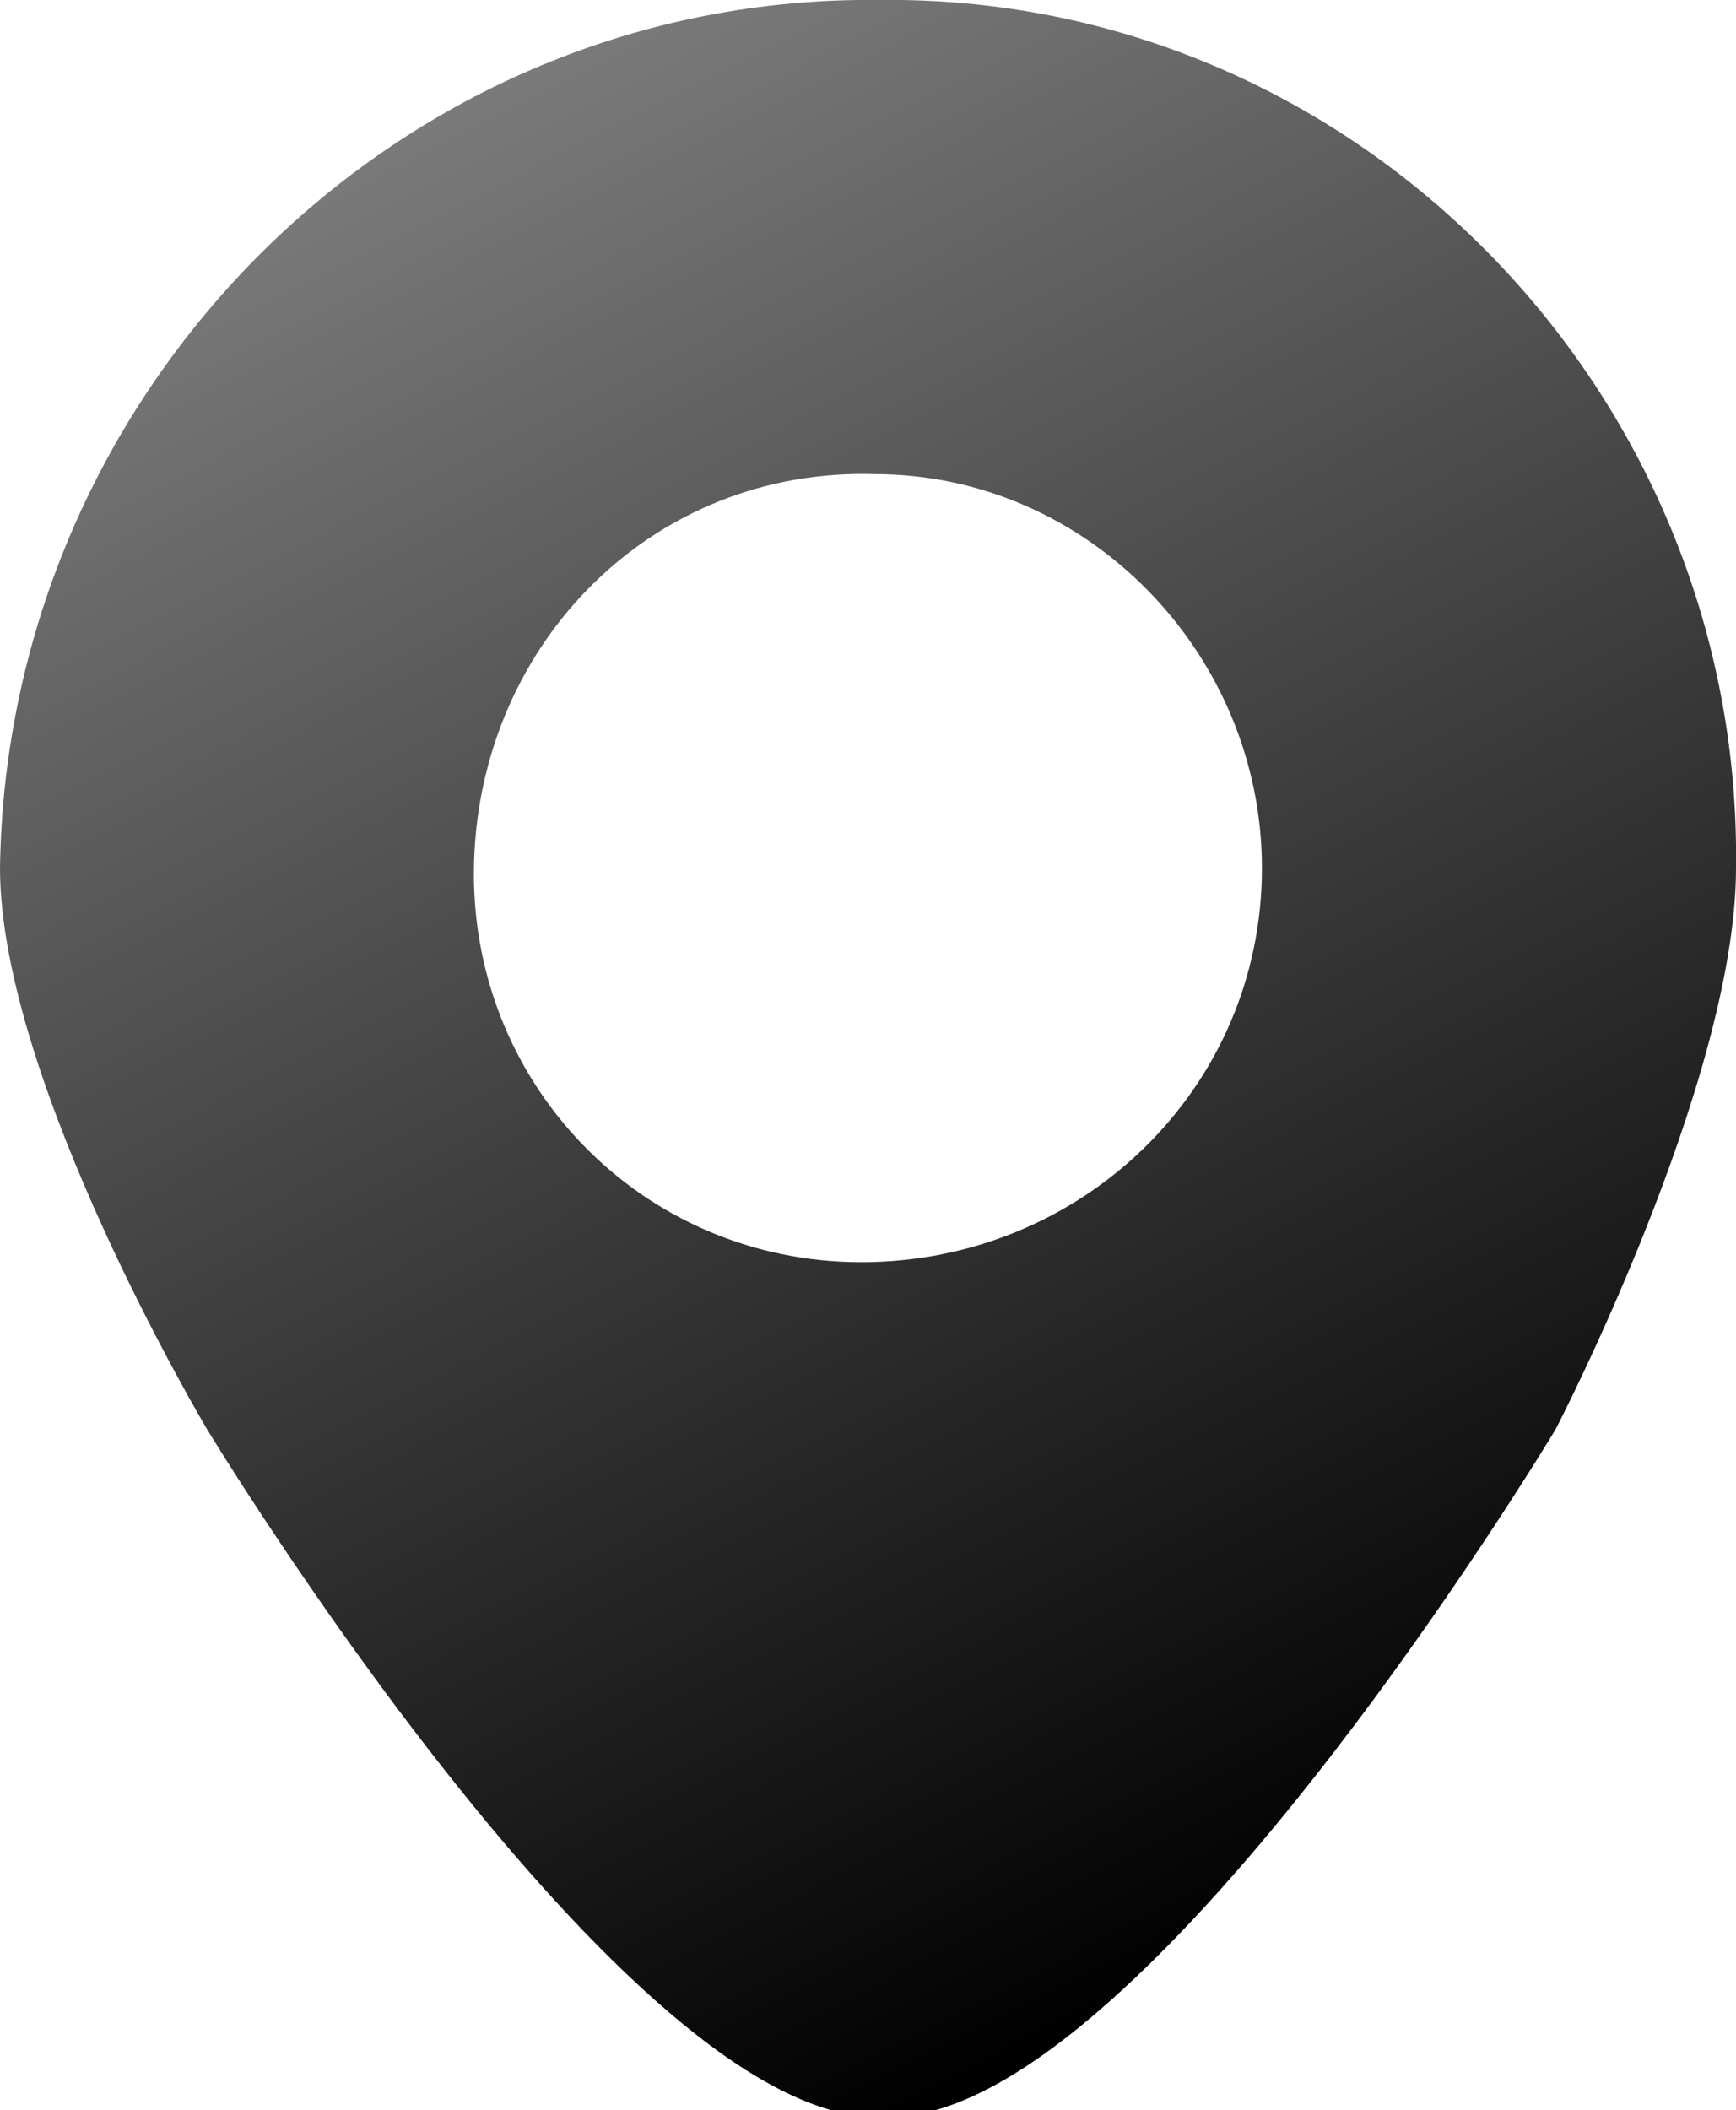 <?xml version="1.0" encoding="utf-8"?>
<!-- Generator: Adobe Illustrator 23.0.2, SVG Export Plug-In . SVG Version: 6.00 Build 0)  -->
<svg version="1.1" id="Layer_1" xmlns="http://www.w3.org/2000/svg" xmlns:xlink="http://www.w3.org/1999/xlink" x="0px" y="0px"
	 viewBox="0 0 26 31.6" style="enable-background:new 0 0 26 31.6;" xml:space="preserve">
<style type="text/css">
	.st0{fill-rule:evenodd;clip-rule:evenodd;fill:url(#SVGID_1_);}
</style>
<linearGradient id="SVGID_1_" gradientUnits="userSpaceOnUse" x1="7.304" y1="1.345" x2="20.92" y2="28.068">
	<stop  offset="0" style="stop-color:#7a7a7a"/>
	<stop  offset="1" style="stop-color:#000000"/>
</linearGradient>
<path class="st0" d="M13.2,0C6-0.1,0.1,5.8,0,13c0,3.2,3.1,8.4,3.1,8.4s6.3,10.4,10.1,10.3c3.8,0.2,10.1-10.3,10.1-10.3
	S26,16.2,26,13c0.1-7-5.5-12.9-12.5-13C13.4,0,13.3,0,13.2,0z M12.9,18.9c-3.3,0-5.9-2.7-5.8-6s2.7-5.9,6-5.8c3.2,0,5.8,2.7,5.8,5.9
	C18.9,16.3,16.2,18.9,12.9,18.9C12.9,18.9,12.9,18.9,12.9,18.9z"/>
</svg>
